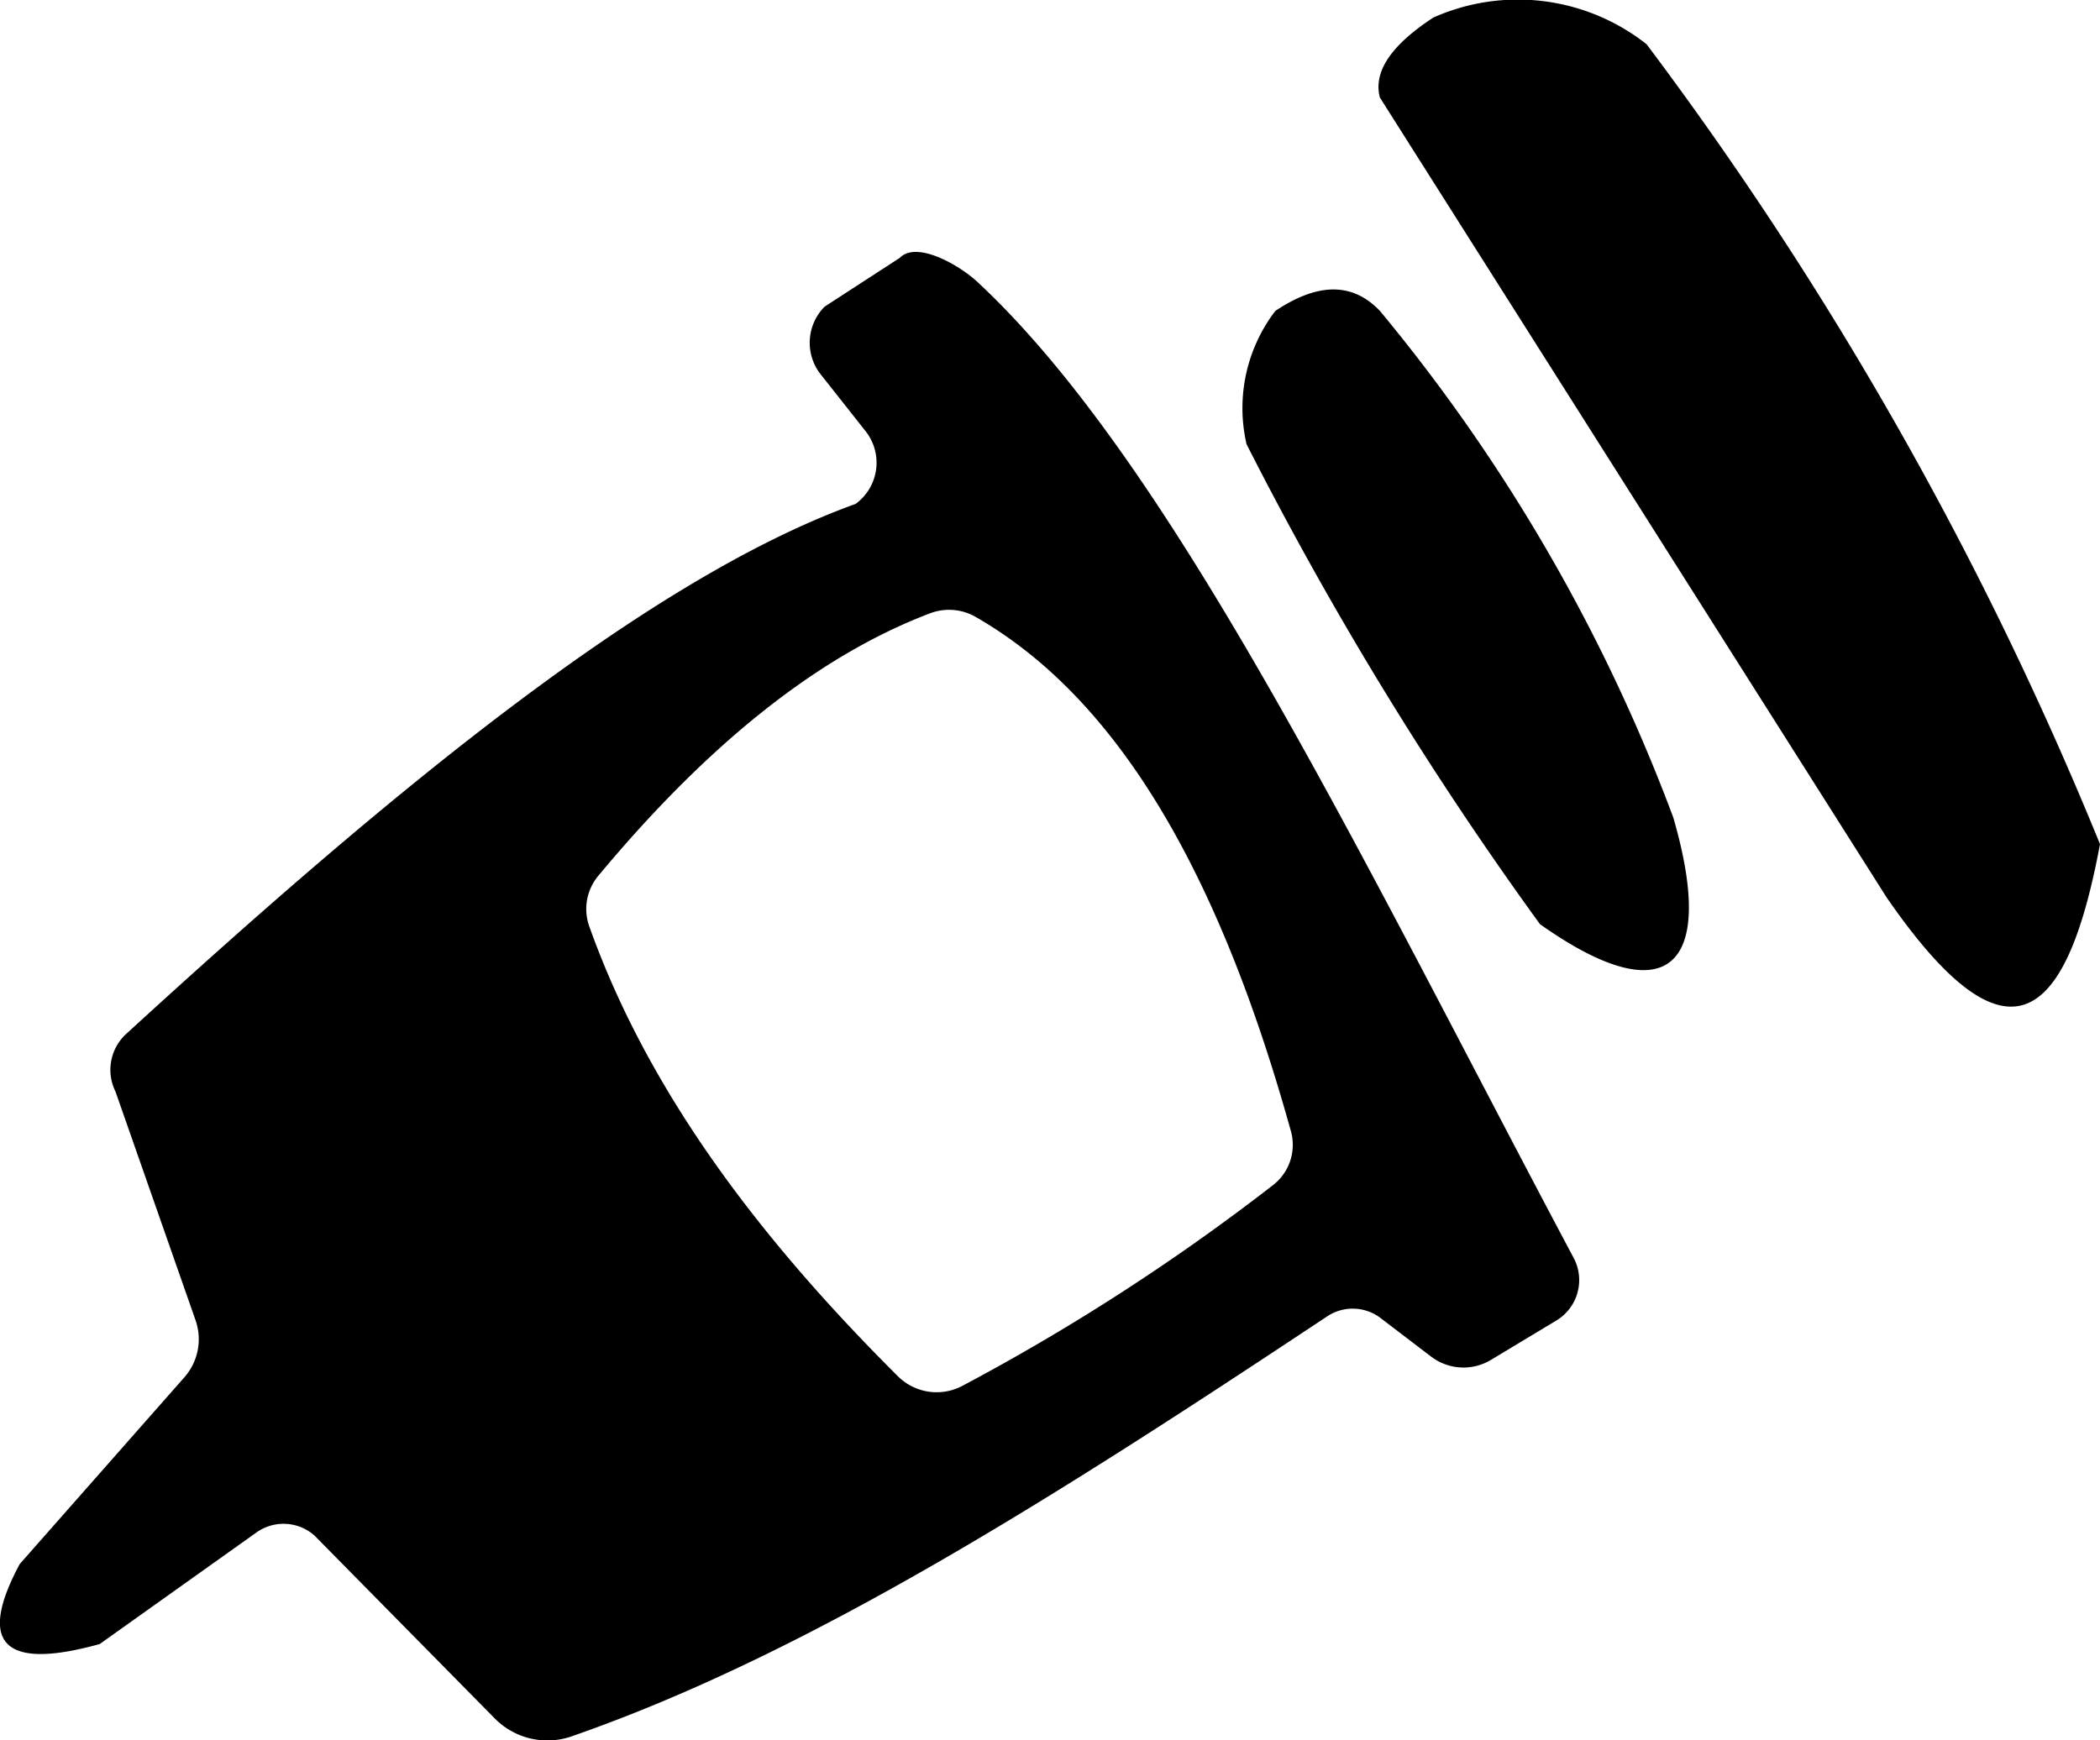 <svg xmlns="http://www.w3.org/2000/svg" viewBox="0 0 78.74 65.27"><g id="Layer_2" data-name="Layer 2"><g id="Jeringa"><path d="M61.74,1.66a7.79,7.79,0,0,0-8-1c-1.14.75-2.32,1.8-2,3l19,30c4.56,6.61,6.75,4.69,8-2A134.5,134.5,0,0,0,61.74,1.66Z"/><path d="M51.74,11.66c-1.09-1.14-2.42-1-3.92,0a6,6,0,0,0-1.08,5,133.87,133.87,0,0,0,11,18c4.73,3.35,6.66,1.72,5-4A65.75,65.75,0,0,0,51.74,11.66Z"/><path d="M36.74,10.66C44.09,17.56,51.19,32.48,59,47.17a1.77,1.77,0,0,1-.65,2.36L55.91,51a2,2,0,0,1-2.25-.12L51.72,49.4a1.73,1.73,0,0,0-2,0C39.61,56.11,30.39,62,21.47,65.11a2.77,2.77,0,0,1-2.92-.66l-6.76-6.86a1.75,1.75,0,0,0-2.18-.11L3.74,61.66c-3.6,1-4.61,0-3-3l6.17-7a2.16,2.16,0,0,0,.42-2.15l-3-8.57a1.83,1.83,0,0,1,.41-2.17c10-9.16,19.6-17.08,27.34-19.87a1.91,1.91,0,0,0,.35-2.76L30.74,14a1.92,1.92,0,0,1,.18-2.5l2.82-1.83C34.39,9,36.08,10,36.74,10.66ZM34.88,23c-4.33,1.64-8.47,5.07-12.44,9.84a1.94,1.94,0,0,0-.35,1.89C24.32,41,28.54,46.51,33.67,51.62a2.06,2.06,0,0,0,2.41.36,81,81,0,0,0,11.65-7.53,1.91,1.91,0,0,0,.68-2c-2.53-9.1-6.19-16.1-11.86-19.33A2,2,0,0,0,34.88,23Z"/></g></g></svg>